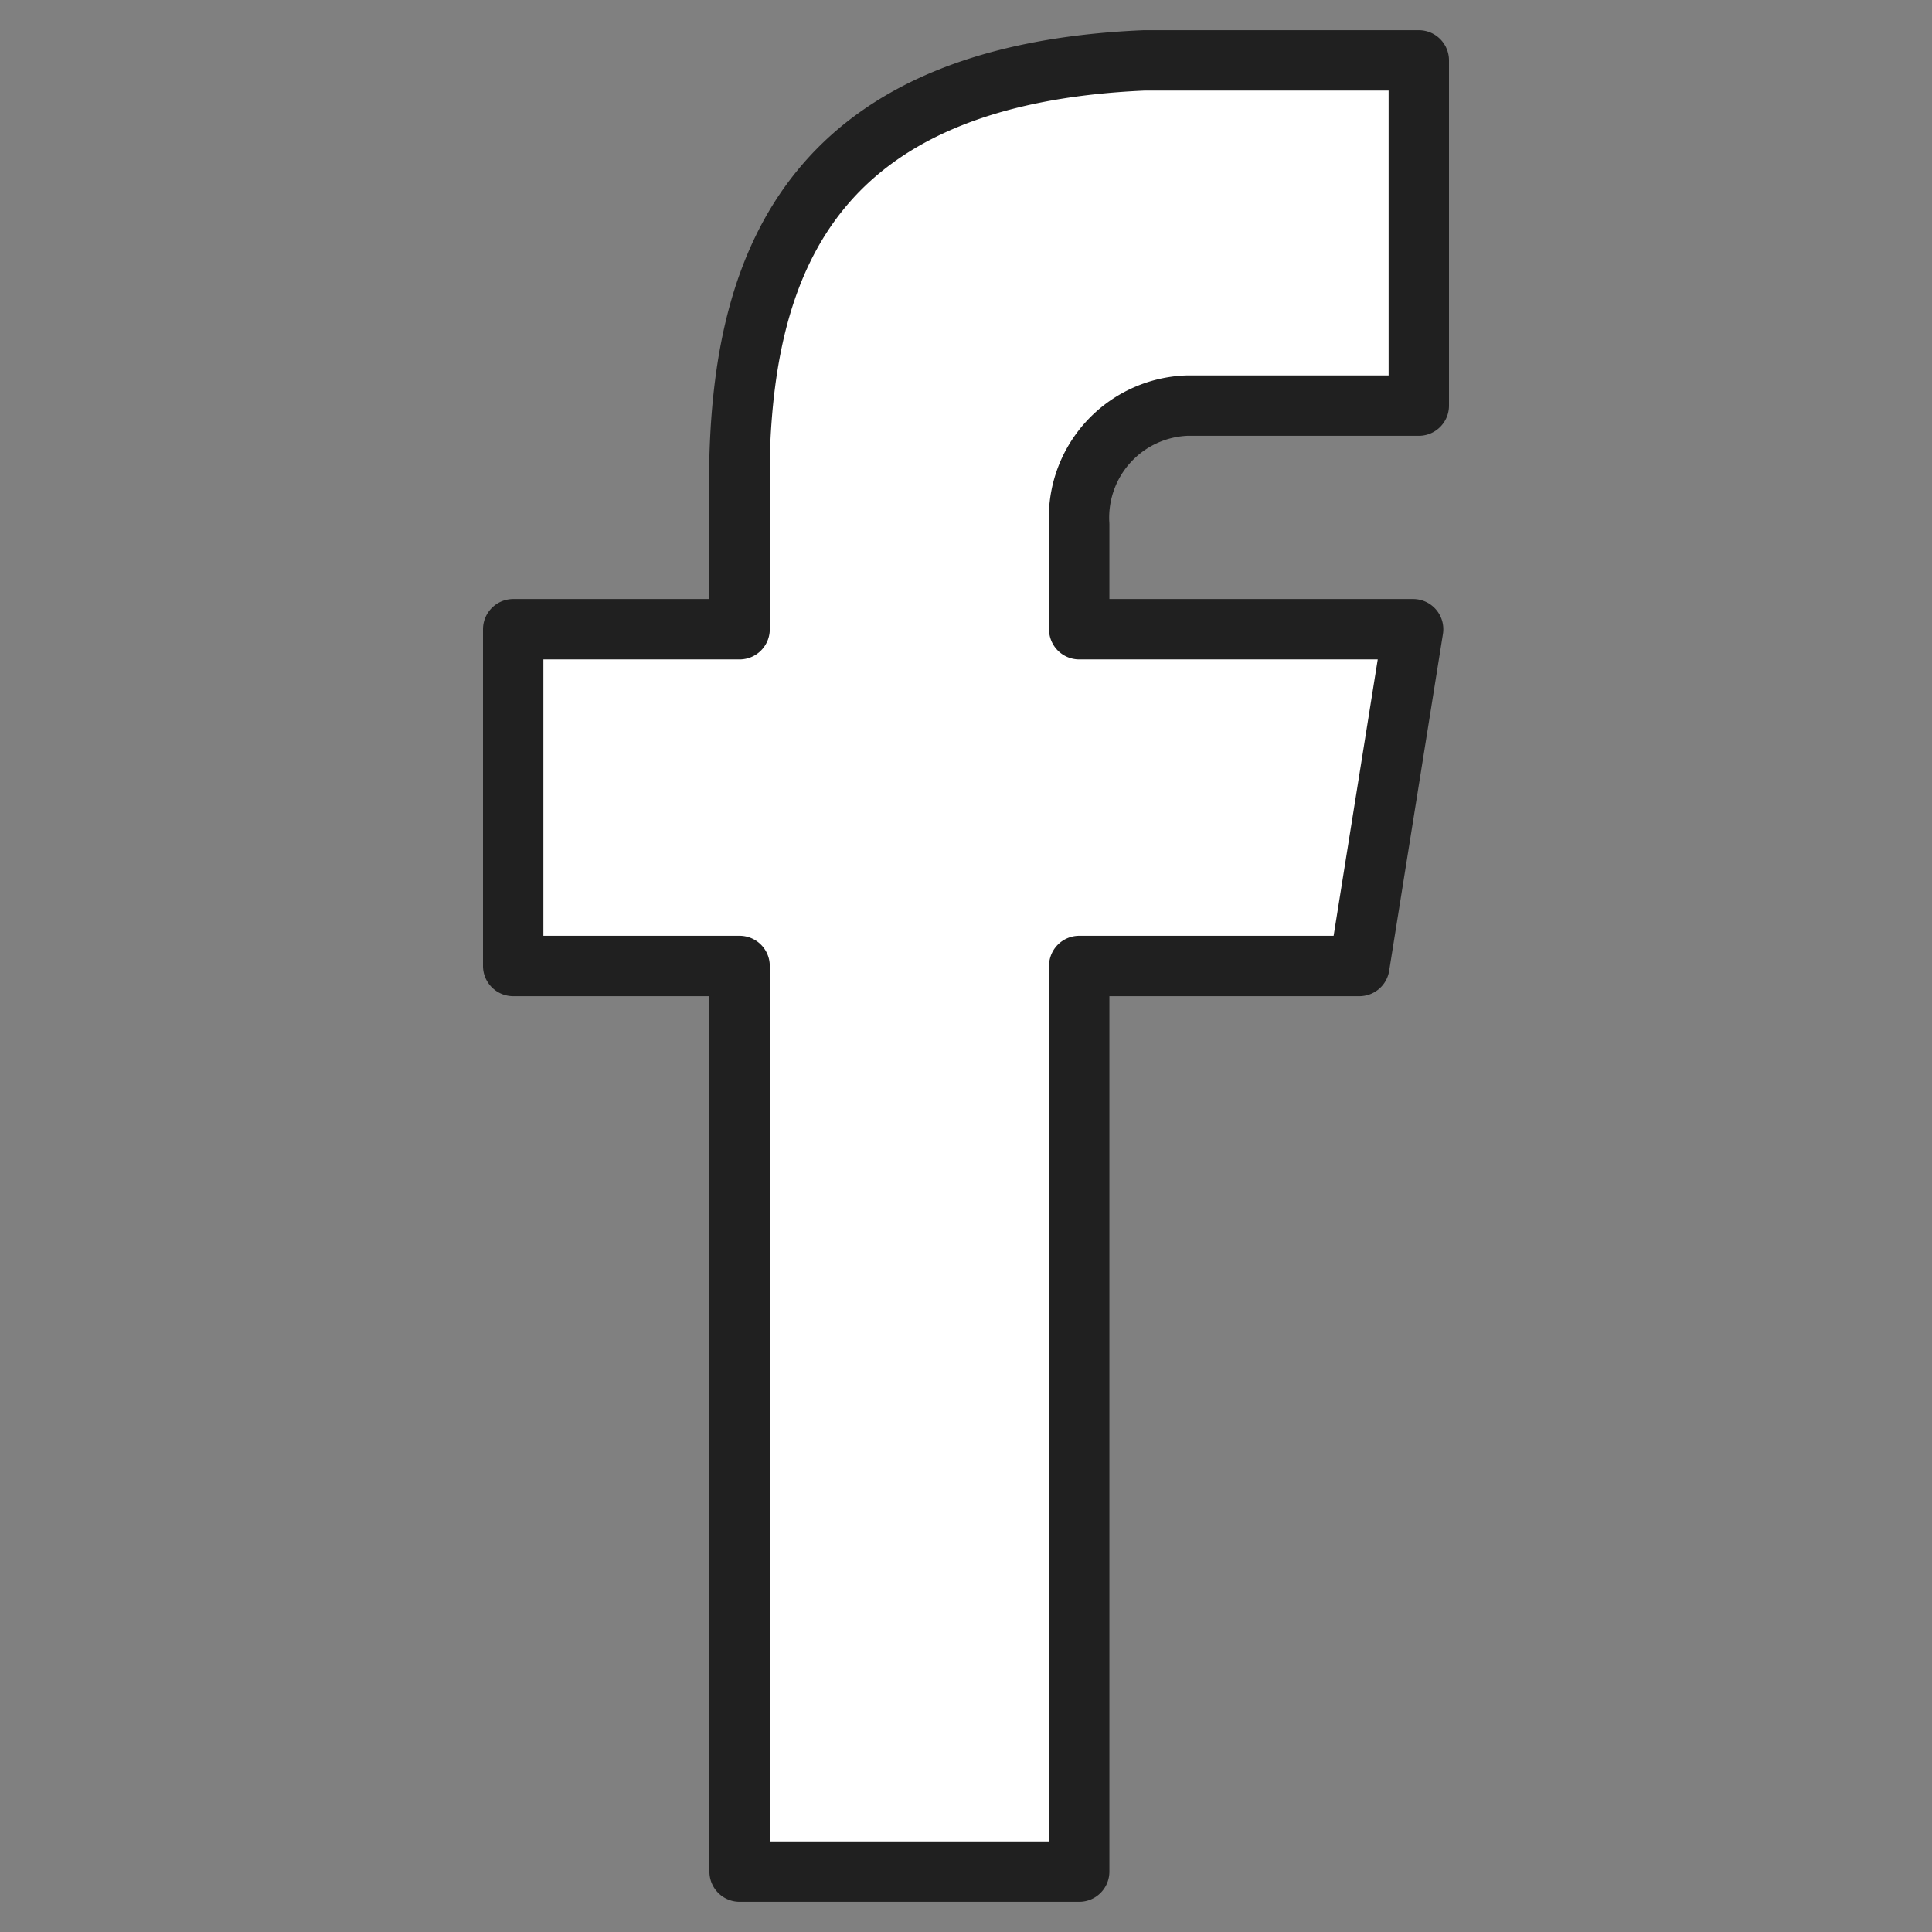 <svg xmlns="http://www.w3.org/2000/svg" viewBox="0 0 64 64" aria-labelledby="title"
aria-describedby="desc" role="img" xmlns:xlink="http://www.w3.org/1999/xlink">
  <rect x="0" y="0" width="64" height="64" fill="#808080" stroke="none"/>
  <title>Facebook</title>
  <desc>A line styled icon from Orion Icon Library.</desc>
  <path data-name="layer1"
  d="M39.312 13.437H47V2h-9.094C26.938 2.469 24.688 8.656 24.5 15.125v5.719H17V32h7.5v30h11.25V32h9.281l1.781-11.156H35.75v-3.469a3.714 3.714 0 0 1 3.562-3.938z"
  fill="#fff" stroke="#202020" stroke-linecap="round" stroke-miterlimit="10"
  stroke-width="2" stroke-linejoin="round"></path>
</svg>